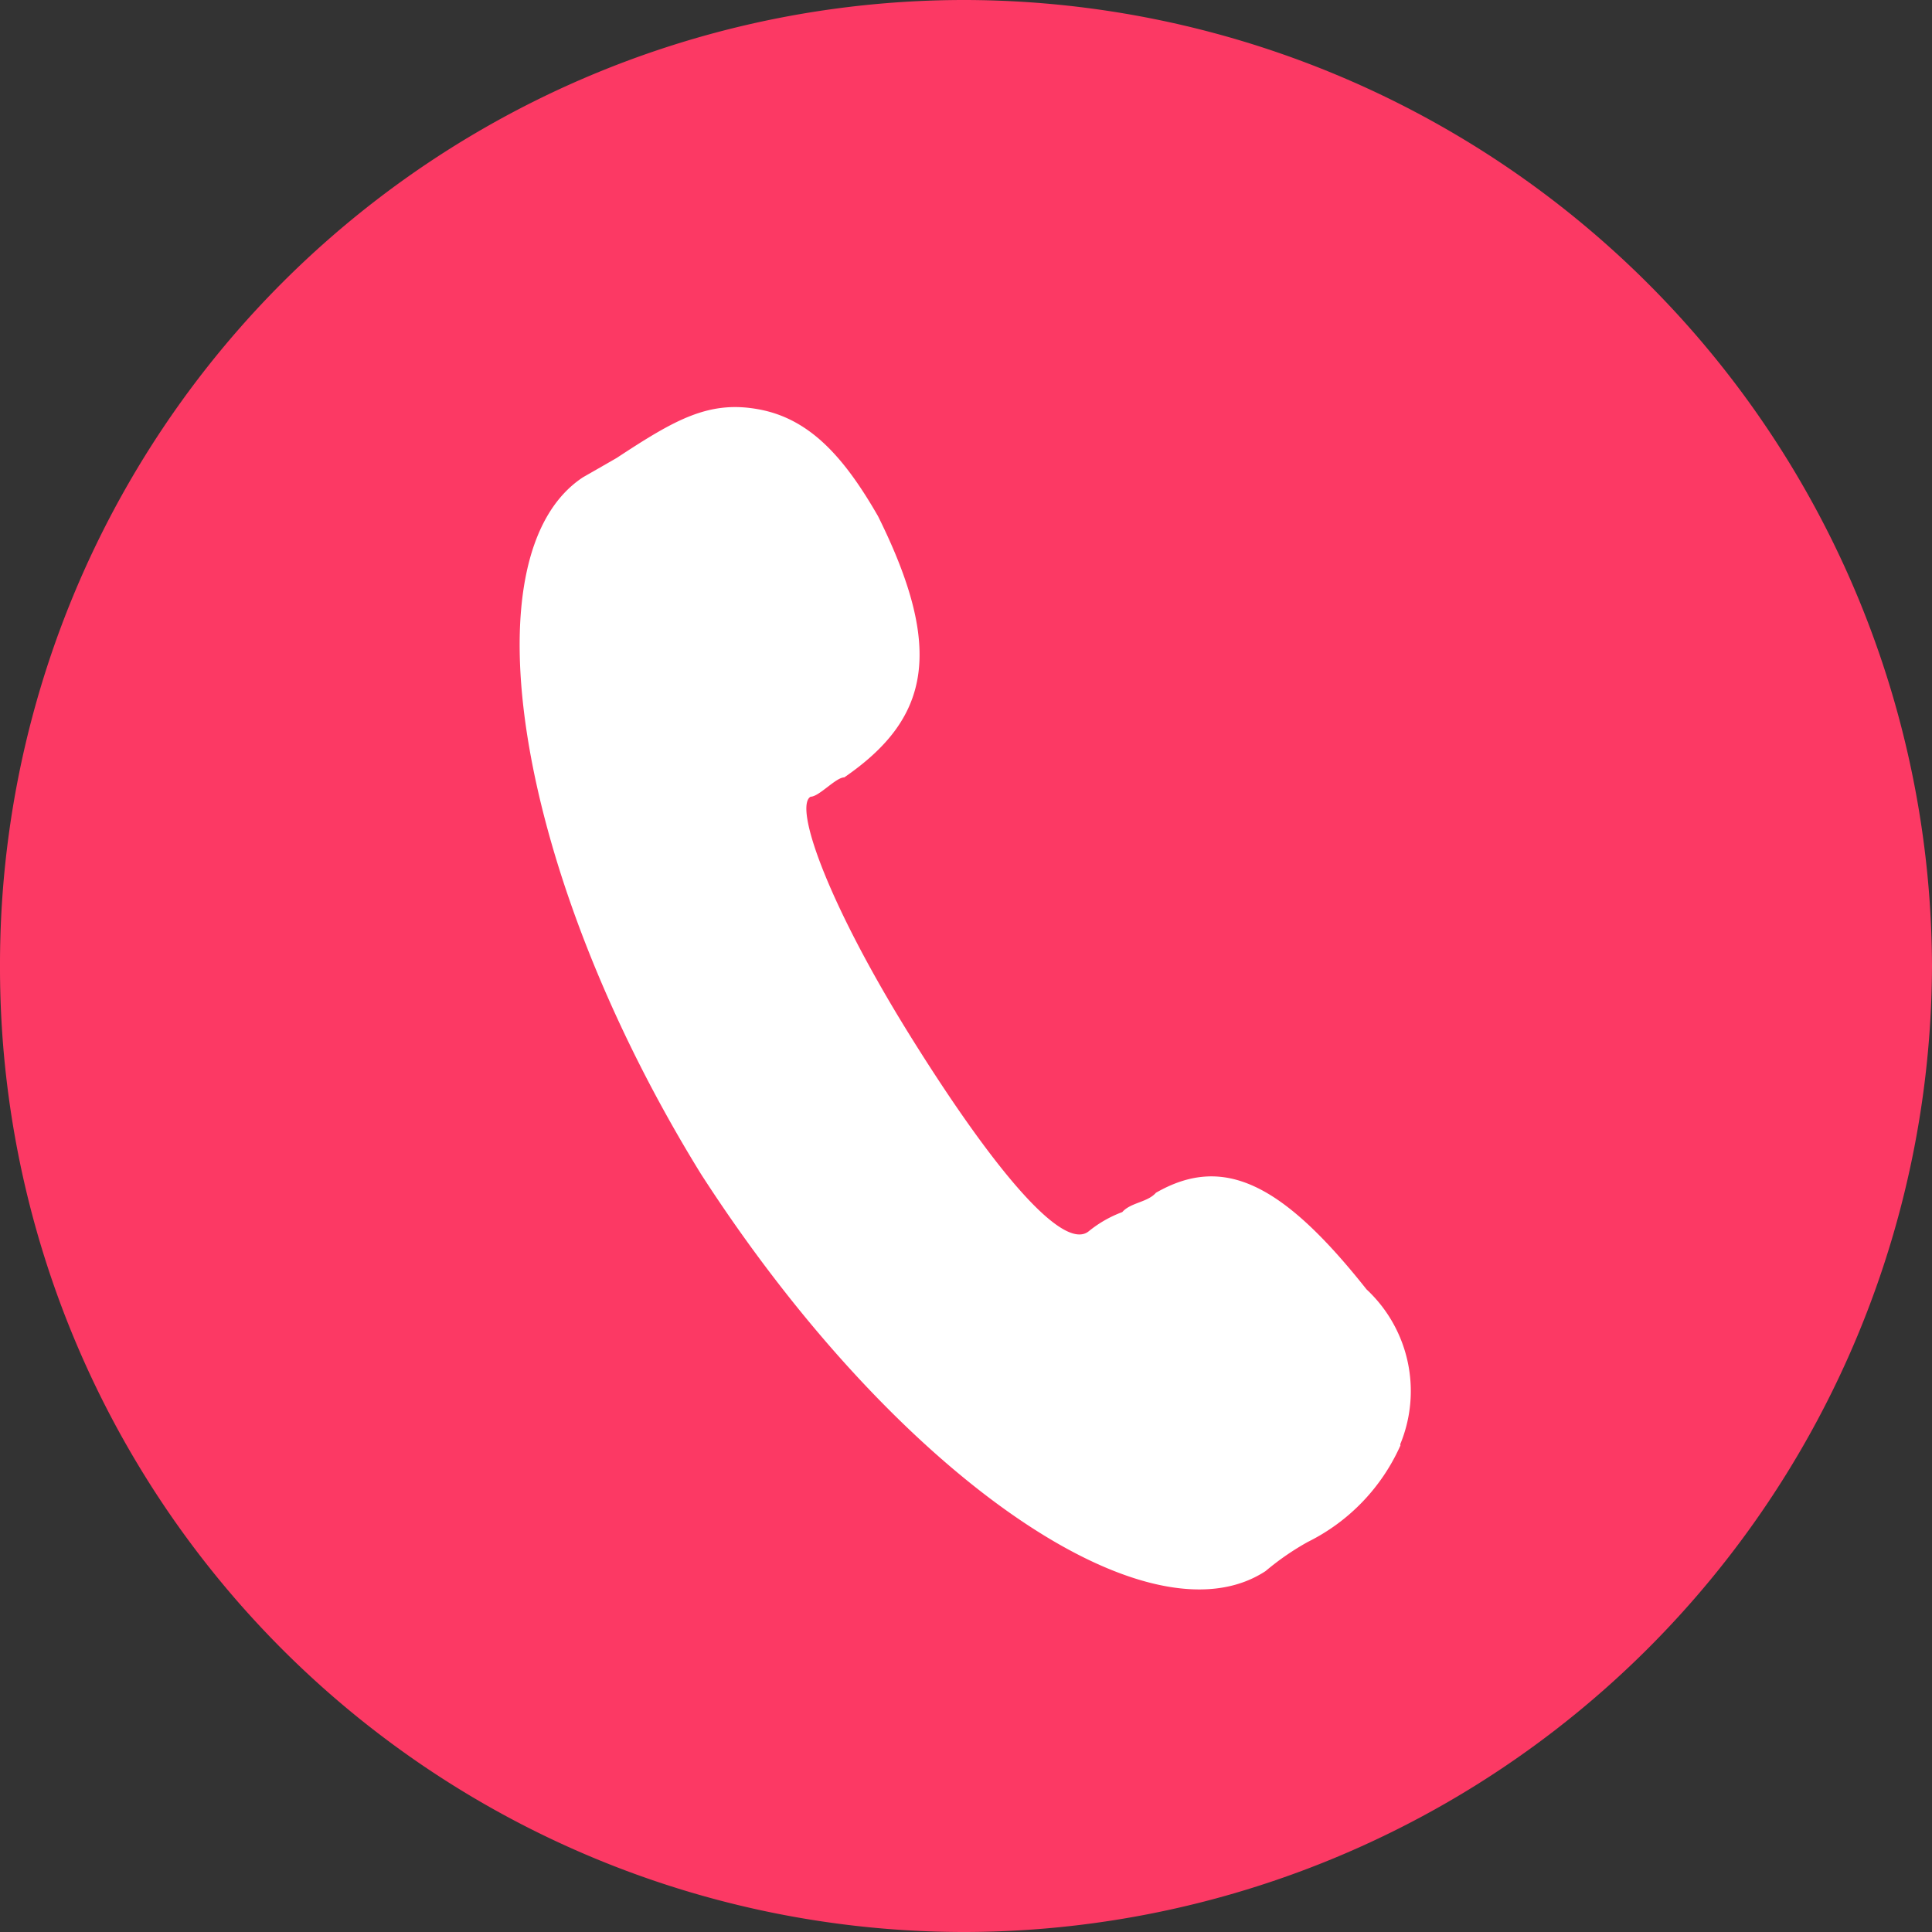 <svg xmlns="http://www.w3.org/2000/svg" width="16" height="16" viewBox="0 0 16 16">
  <rect x="0" y="0" width="16" height="16" fill="#333333" stroke="none"/>
  <g id="组_209" data-name="组 209" transform="translate(61 -62.89)">
    <path id="路径_71" data-name="路径 71" d="M-53,62.89a7.987,7.987,0,0,0-8,8,7.987,7.987,0,0,0,8,8,8.024,8.024,0,0,0,8-8,8.024,8.024,0,0,0-8-8Z" transform="translate(0 0)" fill="#fc3964"/>
    <path id="路径_72" data-name="路径 72" d="M131.441,245.62a1.633,1.633,0,0,1-.768.8,2.2,2.2,0,0,0-.349.241c-.977.641-3.07-.8-4.675-3.287-1.535-2.485-1.954-5.131-.977-5.772l.14-.08.139-.08c.488-.321.768-.481,1.186-.4s.7.4.977.882c.558,1.122.419,1.683-.279,2.164-.07,0-.209.16-.279.16-.14.08.139.882.837,2s1.256,1.764,1.465,1.6a.982.982,0,0,1,.279-.16c.07-.08.209-.08.279-.16.558-.321,1.047-.08,1.744.8a1.151,1.151,0,0,1,.279,1.283Z" transform="translate(-180.843 -170.76)" fill="#fff"/>
    <path id="路径_73" data-name="路径 73" d="M427.961,541.609" transform="translate(-478.047 -468.033)" fill="#111"/>
  </g>
</svg>
